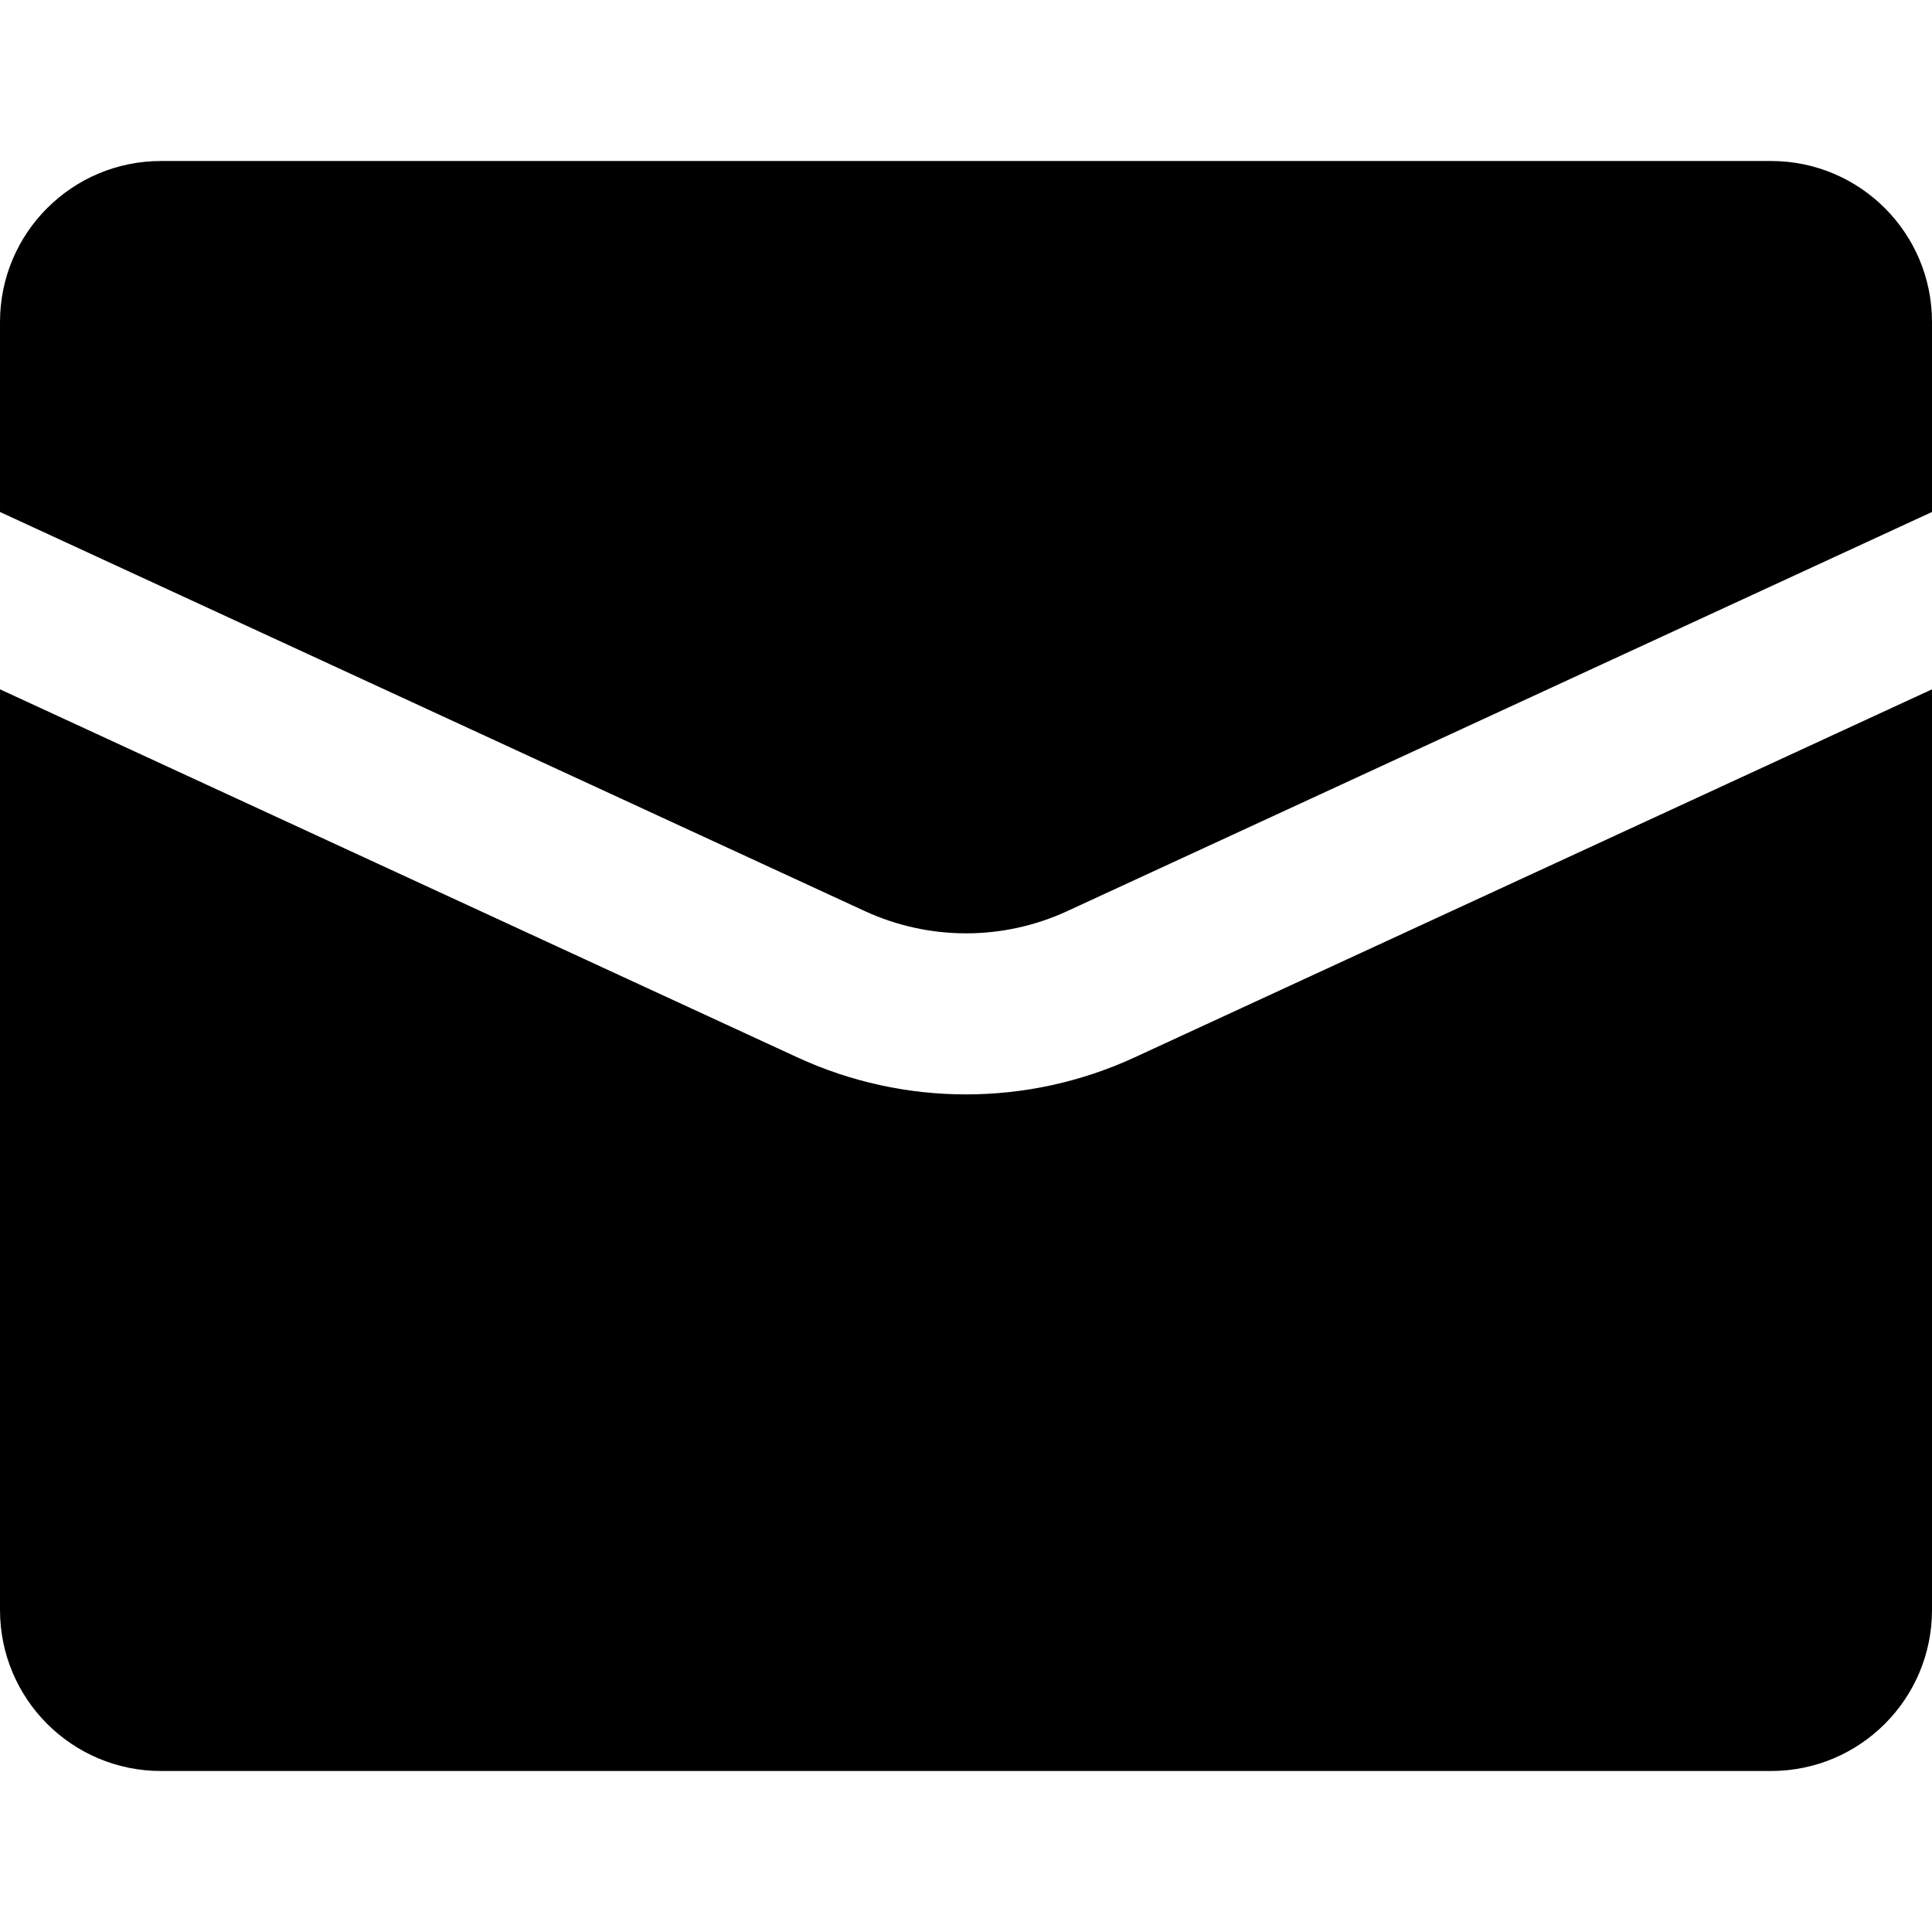 <svg xmlns="http://www.w3.org/2000/svg" enable-background="new 0 0 24 24" viewBox="0 0 24 24" role="img" class="icon "><path d="m12 13.595c-.715 0-1.43-.153-2.095-.46l-9.905-4.572v11.437c0 1.105.895 2 2 2h20c1.105 0 2-.895 2-2v-11.437l-9.905 4.572c-.665.307-1.38.46-2.095.46zm10-11.595h-20c-1.105 0-2 .895-2 2v2.36l10.743 4.958c.799.368 1.716.369 2.515 0l10.742-4.958v-2.36c0-1.105-.895-2-2-2z"></path></svg>